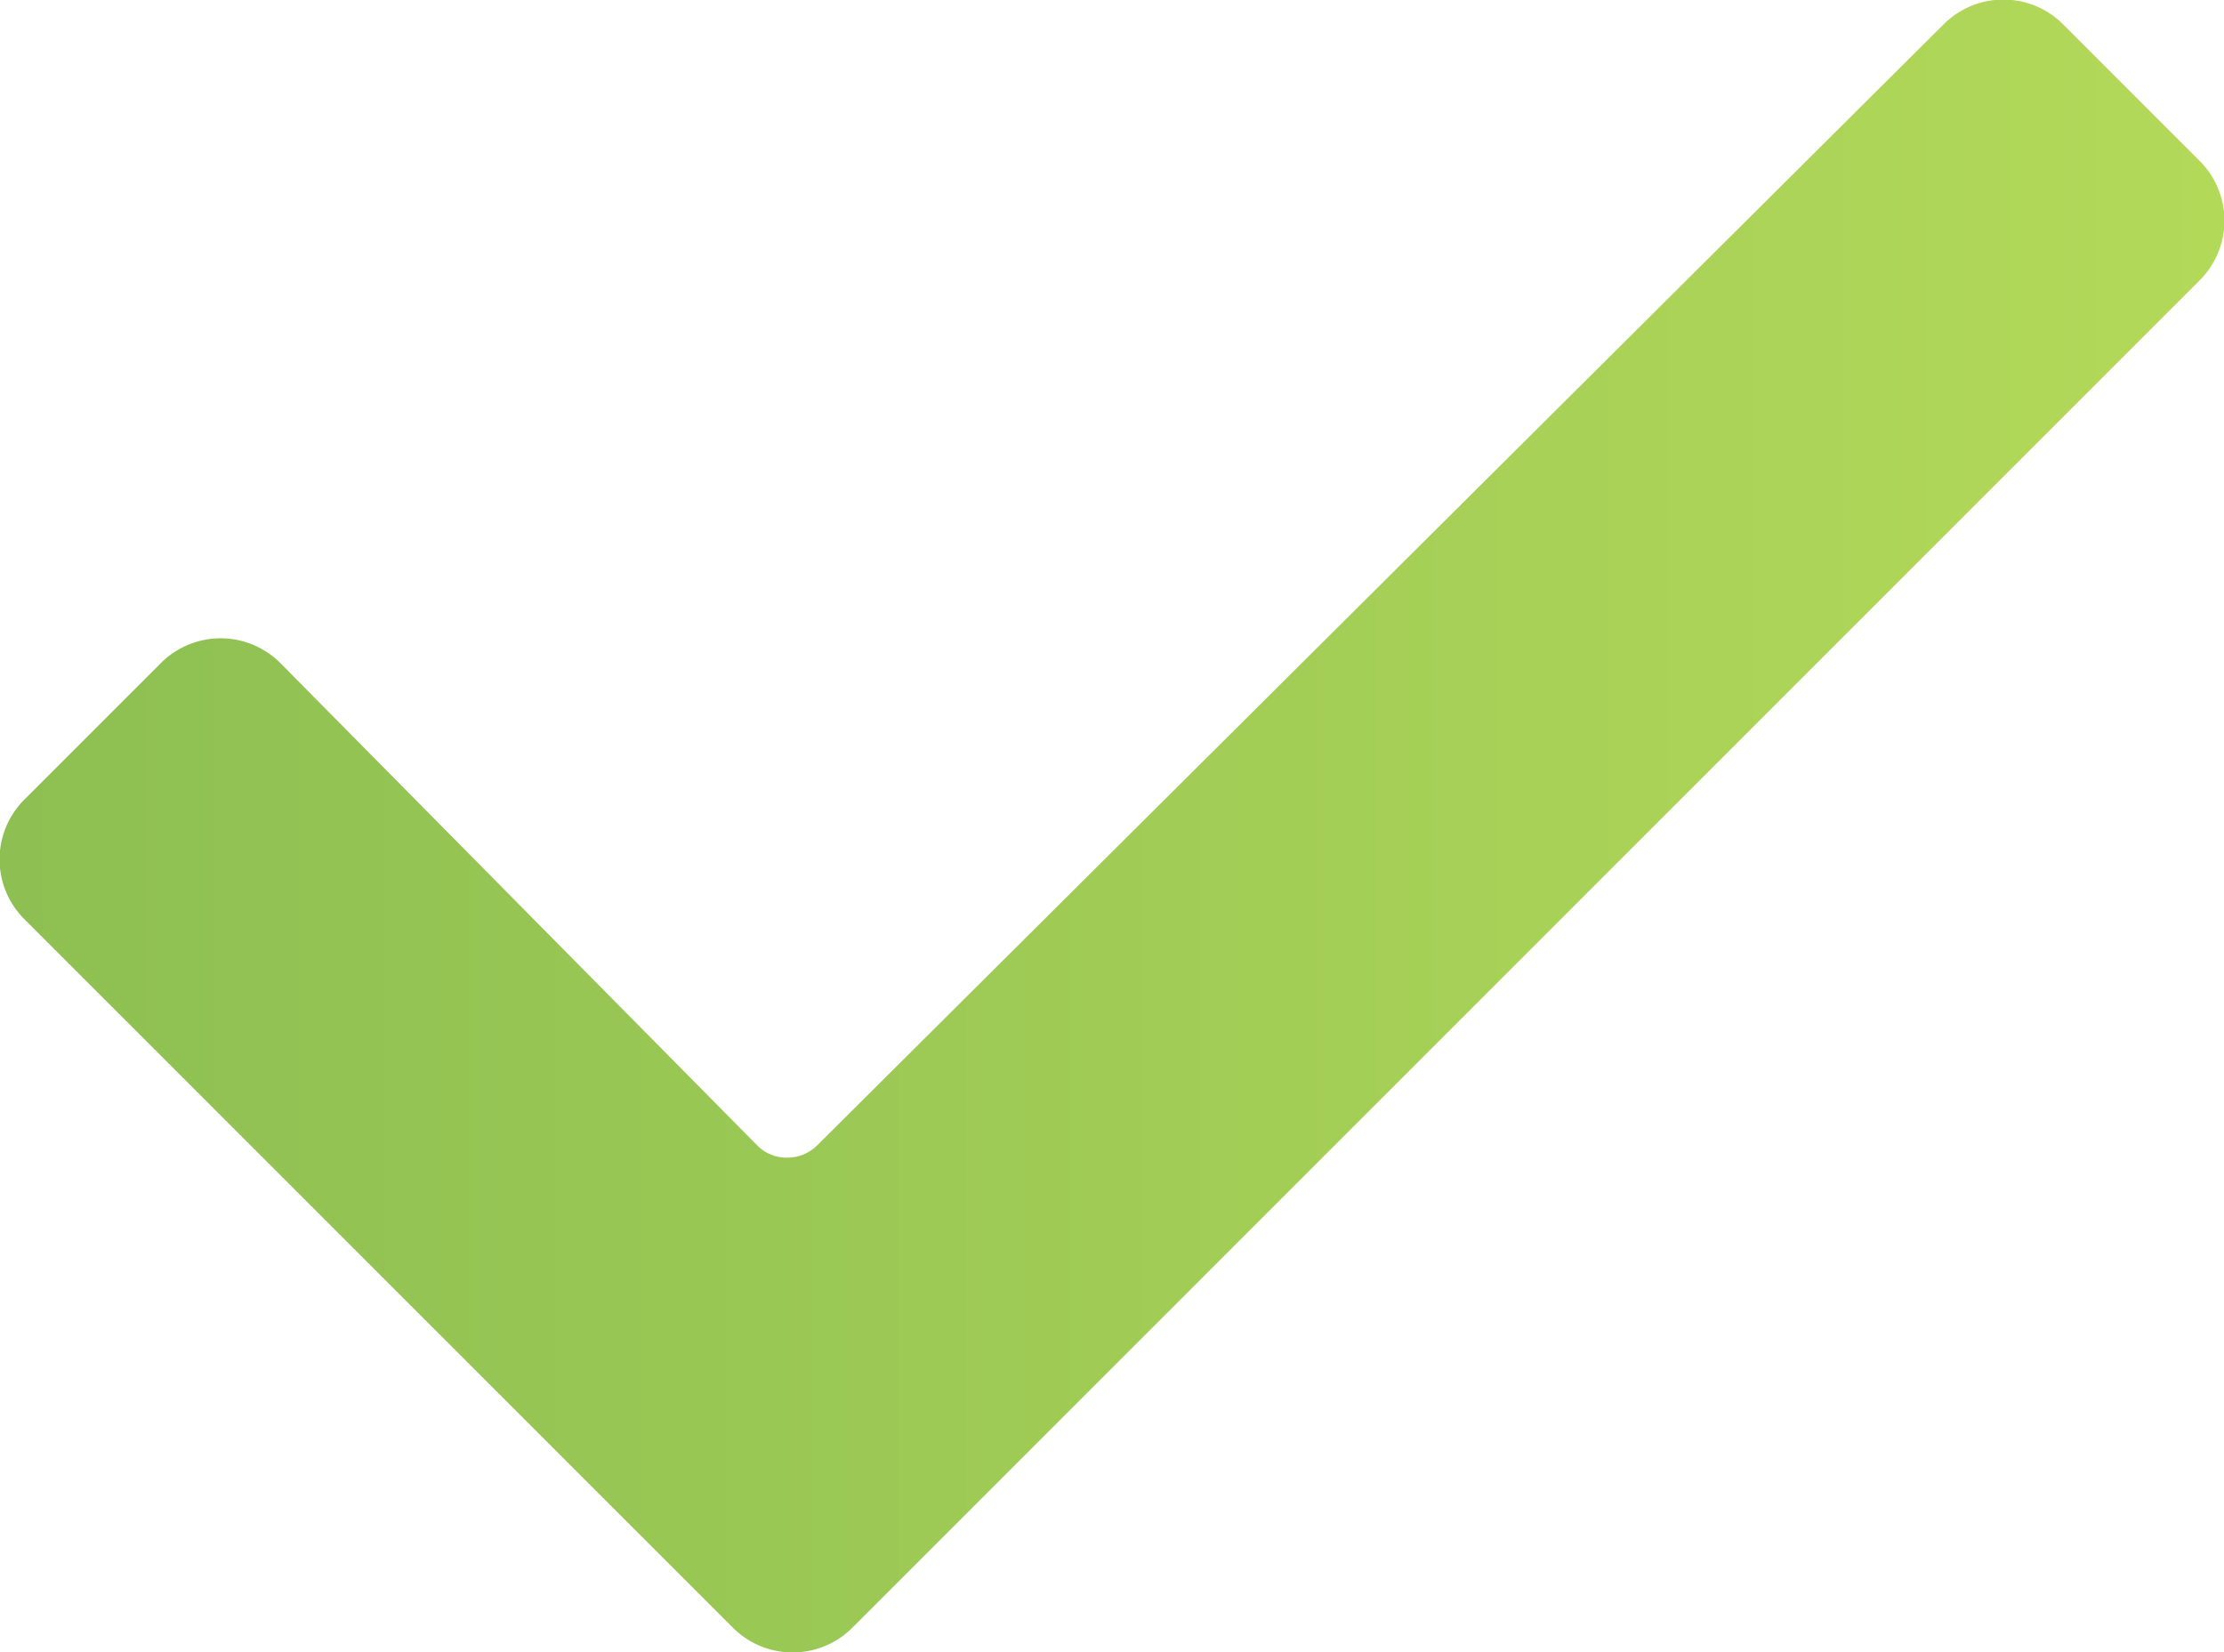 <svg xmlns="http://www.w3.org/2000/svg" xmlns:xlink="http://www.w3.org/1999/xlink" width="16.33" height="12.13" viewBox="0 0 16.33 12.13"><defs><linearGradient id="8fc308a2-b9b2-4013-b62c-c2dfa06c42a4" y1="6.06" x2="16.33" y2="6.06" gradientUnits="userSpaceOnUse"><stop offset="0" stop-color="#8dbf52"/><stop offset="1" stop-color="#b3d959"/></linearGradient></defs><title>ico_message_check</title><g id="a6c9c1cb-c9d4-436e-ac72-557728706620" data-name="Layer 2"><g id="97bc79e6-a0d2-4792-9c77-73acb2b7815c" data-name="Layer 1"><path d="M16.15,1.18l-1-1a.62.62,0,0,0-.88,0L6,8.41a.31.31,0,0,1-.22.09.3.3,0,0,1-.22-.09L2.06,4.87a.62.62,0,0,0-.88,0l-1,1a.62.62,0,0,0,0,.88l5.2,5.2h0a.62.62,0,0,0,.88,0l9.89-9.89a.62.62,0,0,0,0-.88Z" style="fill:url(#8fc308a2-b9b2-4013-b62c-c2dfa06c42a4)"/></g></g></svg>